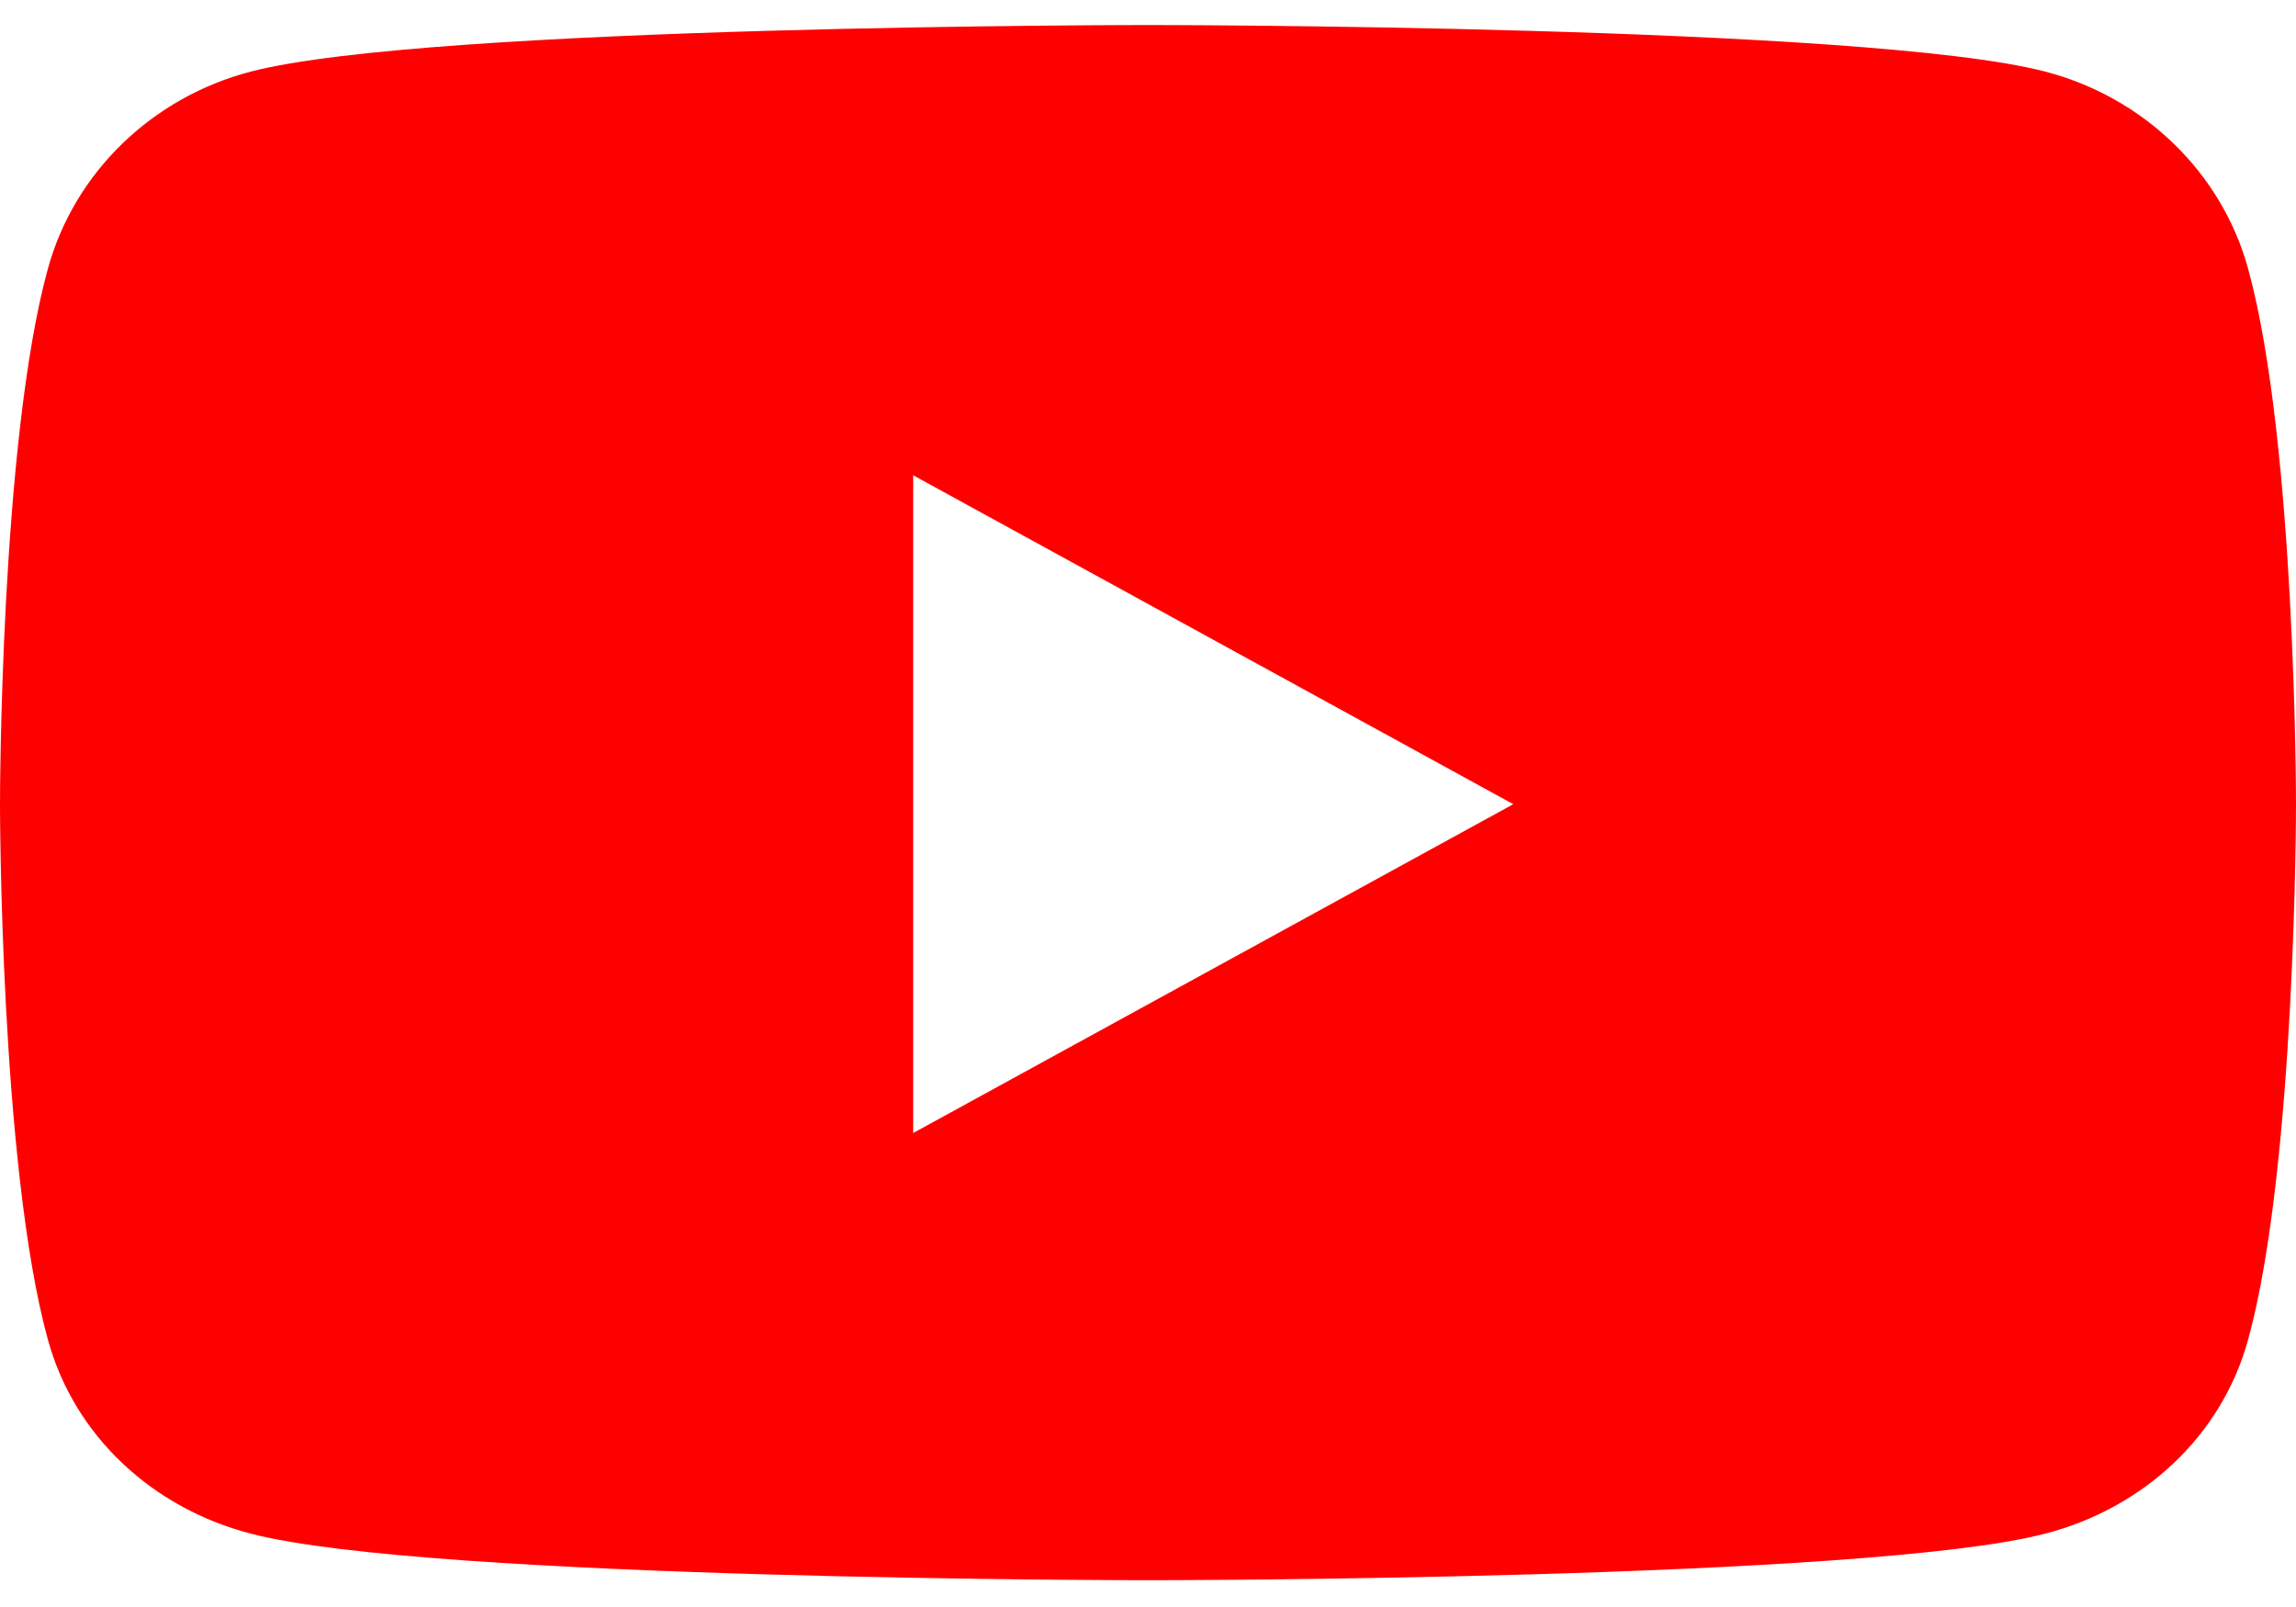 <svg width="30" height="21" viewBox="0 0 30 21" fill="none" xmlns="http://www.w3.org/2000/svg">
<path d="M29.373 3.507C29.028 2.255 28.012 1.27 26.721 0.935C24.381 0.327 15 0.327 15 0.327C15 0.327 5.619 0.327 3.279 0.935C1.988 1.27 0.972 2.255 0.627 3.507C0 5.776 0 10.509 0 10.509C0 10.509 0 15.242 0.627 17.511C0.972 18.763 1.988 19.707 3.279 20.042C5.619 20.65 15 20.65 15 20.65C15 20.65 24.381 20.65 26.721 20.042C28.012 19.707 29.028 18.763 29.373 17.511C30 15.242 30 10.509 30 10.509C30 10.509 30 5.776 29.373 3.507ZM11.932 14.806V6.211L19.773 10.509L11.932 14.806Z" fill="#FF0000"/>
</svg>

